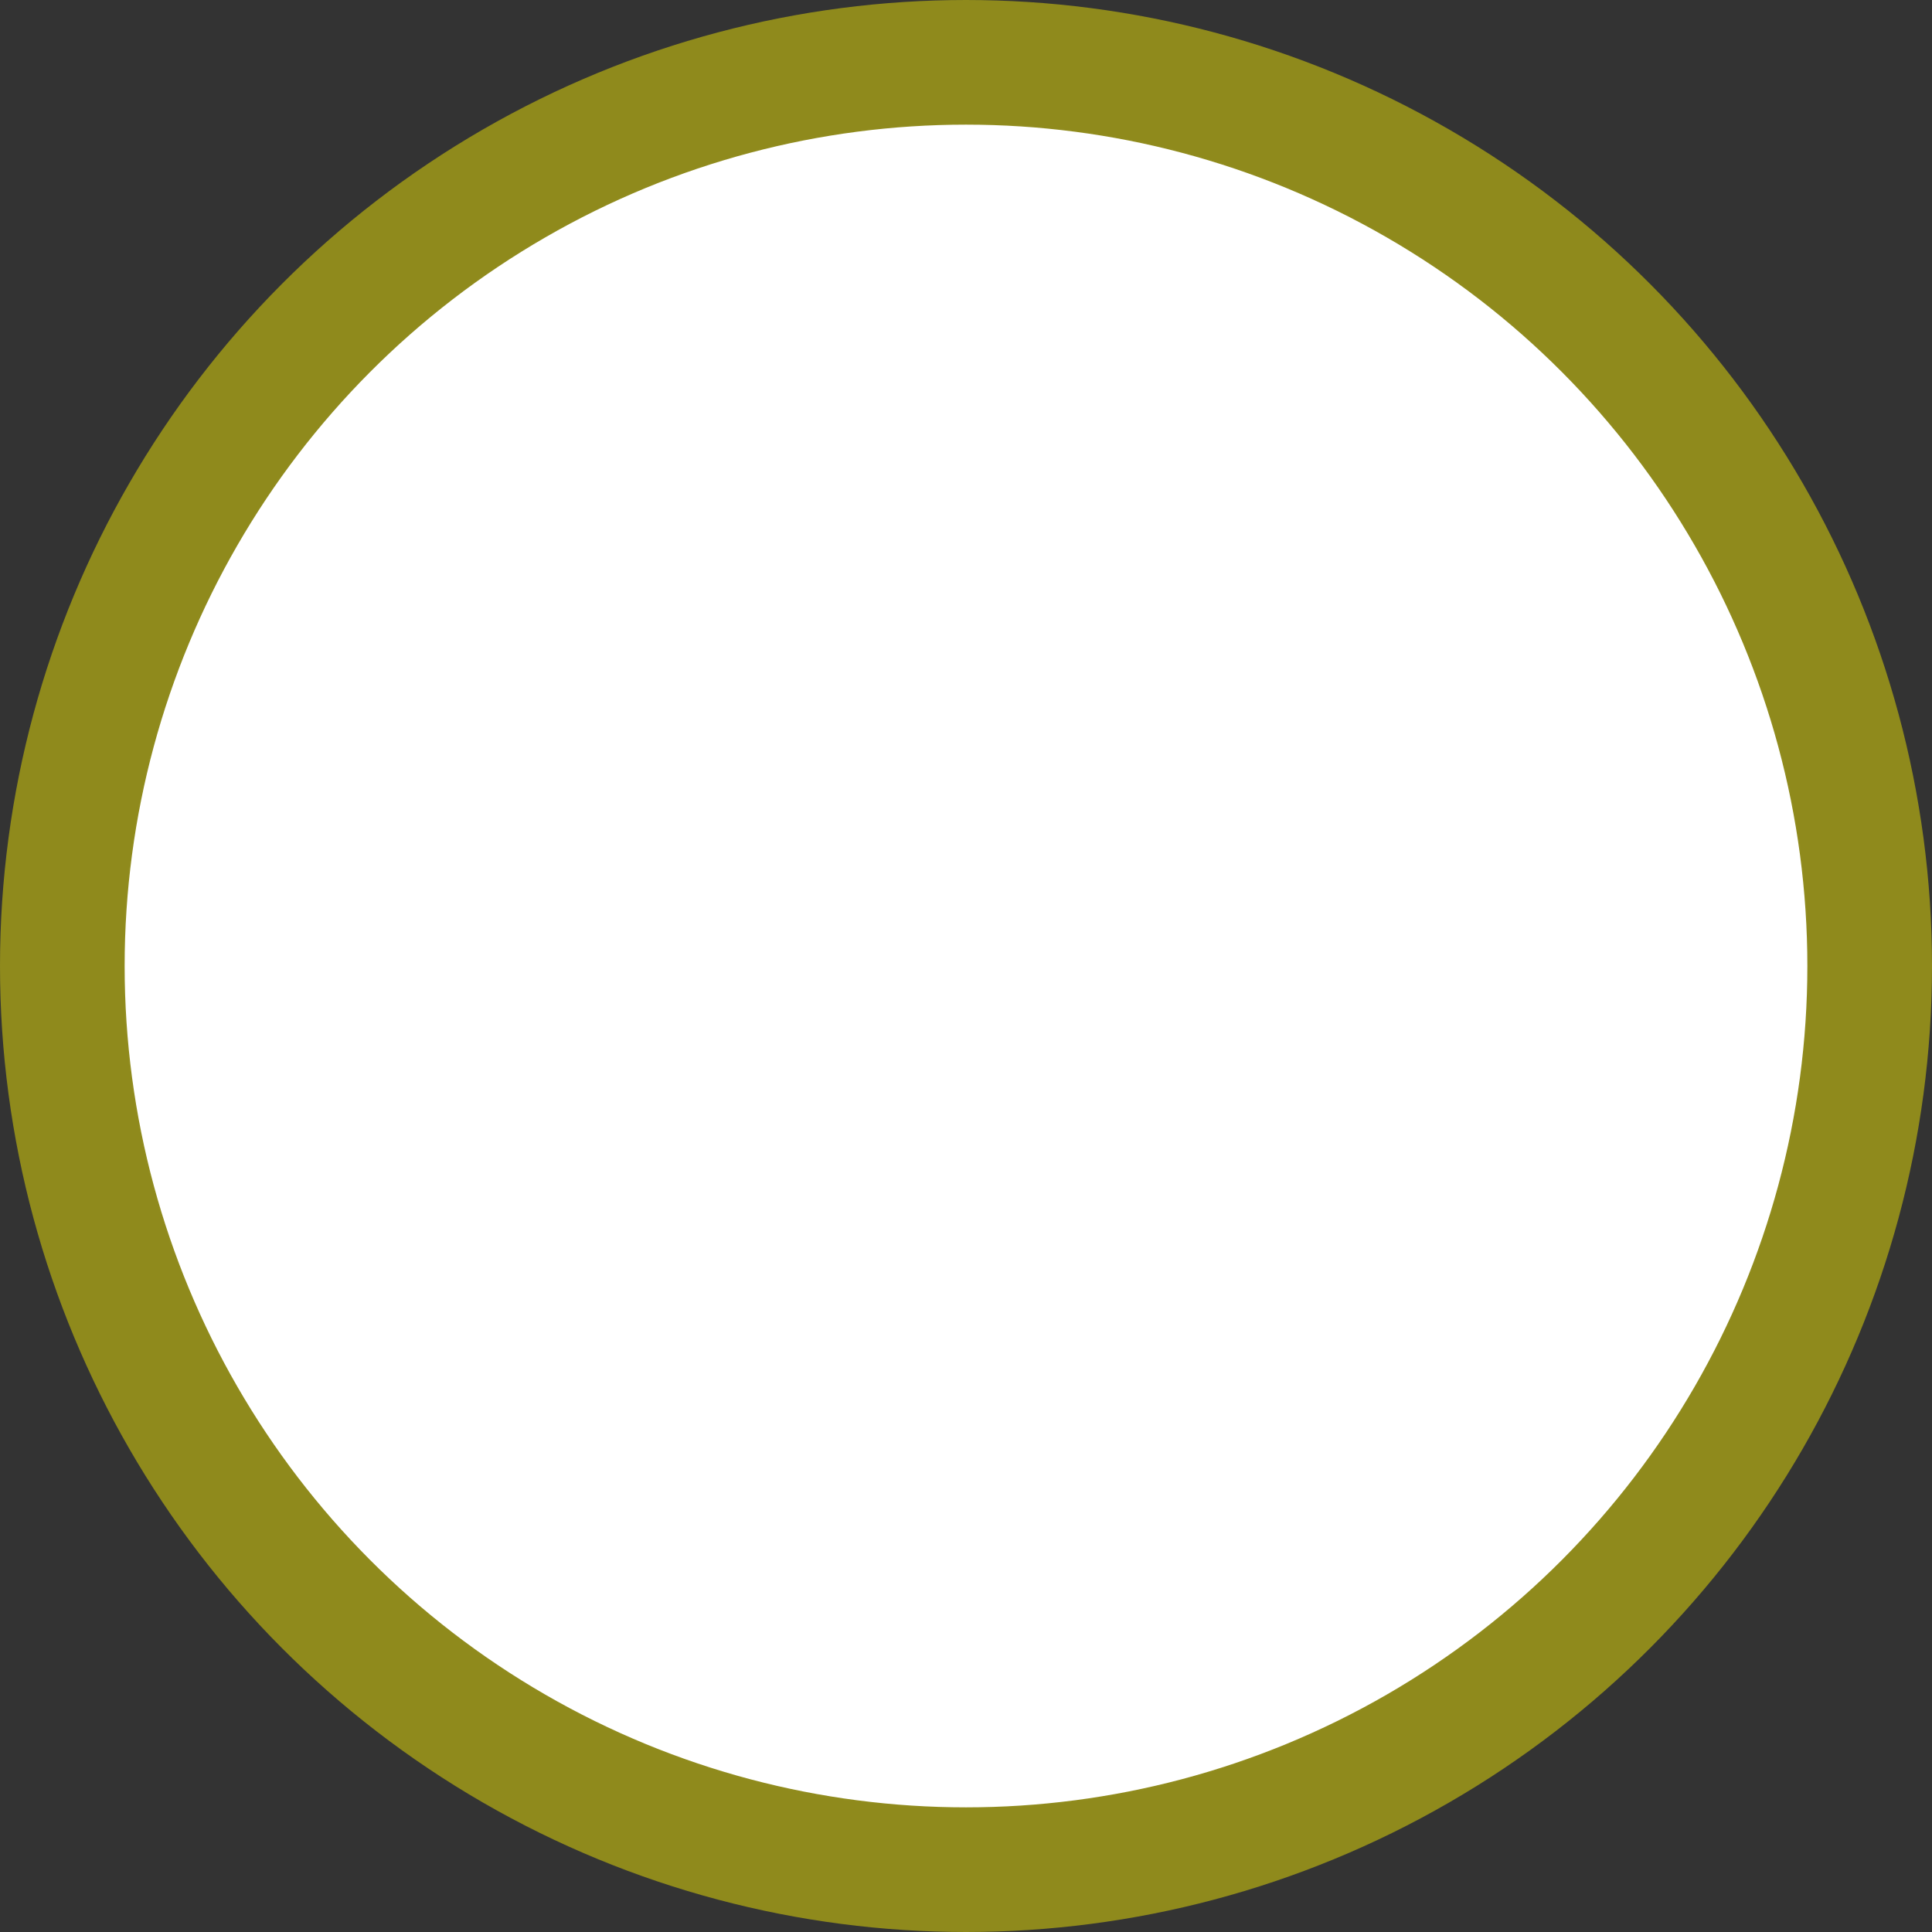 <svg width="62" height="62" viewBox="0 0 62 62" fill="none" xmlns="http://www.w3.org/2000/svg">
<rect x="0" y="0" width="62" height="62" fill="#333333" stroke="none"/>
<circle cx="31" cy="31" r="29" fill="white" stroke="url(#paint0_angular_441_13567)" stroke-width="4"/>
<defs>
<radialGradient id="paint0_angular_441_13567" cx="0" cy="0" r="1" gradientUnits="userSpaceOnUse" gradientTransform="translate(31 31) rotate(90) scale(27)">
<stop offset="0.38" stop-color="#F5ED31" stop-opacity="0"/>
<stop offset="1" stop-color="#8F8A1C"/>
</radialGradient>
</defs>
</svg>

